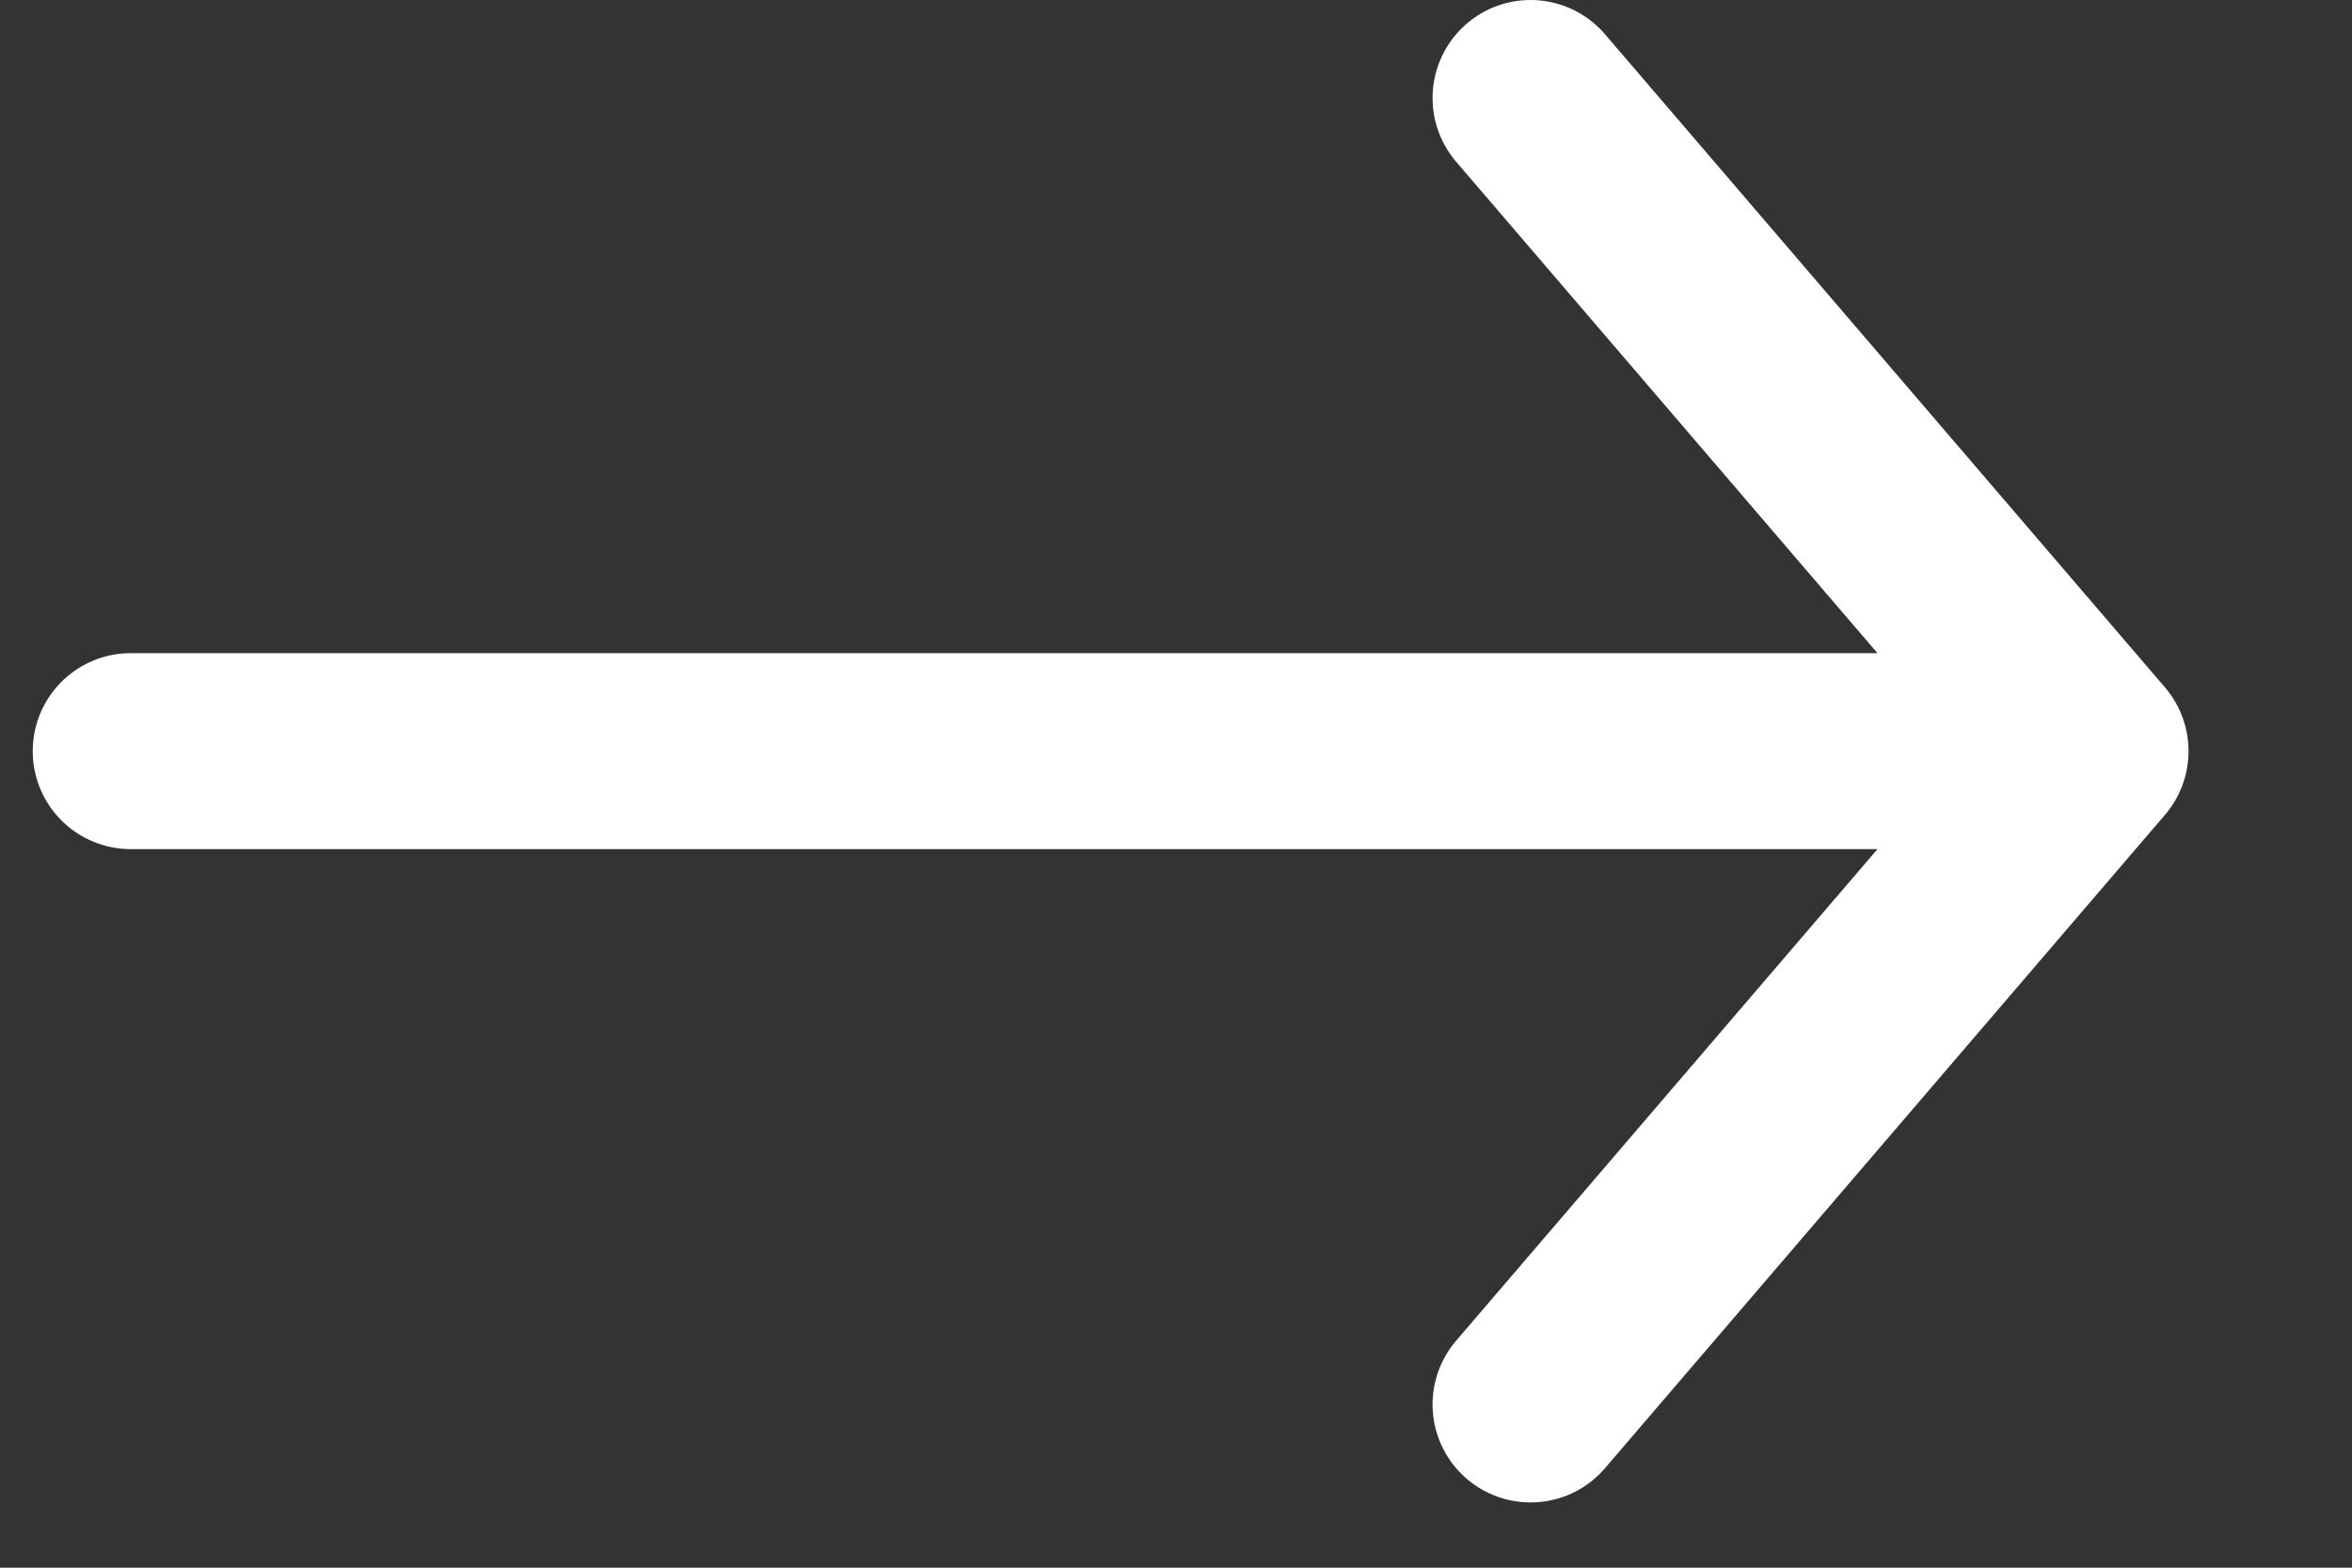 <svg width="12" height="8" viewBox="0 0 12 8" fill="none" xmlns="http://www.w3.org/2000/svg">
<rect x="0" y="0" width="12" height="8" fill="#333333" stroke="none"/>
<path d="M10.666 3.833L7.809 0.5M10.666 3.833L7.809 7.167M10.666 3.833C10.666 3.833 8.952 3.833 4.952 3.833C0.952 3.833 0.667 3.833 0.667 3.833" stroke="white" stroke-linecap="round" stroke-linejoin="round"/>
</svg>
